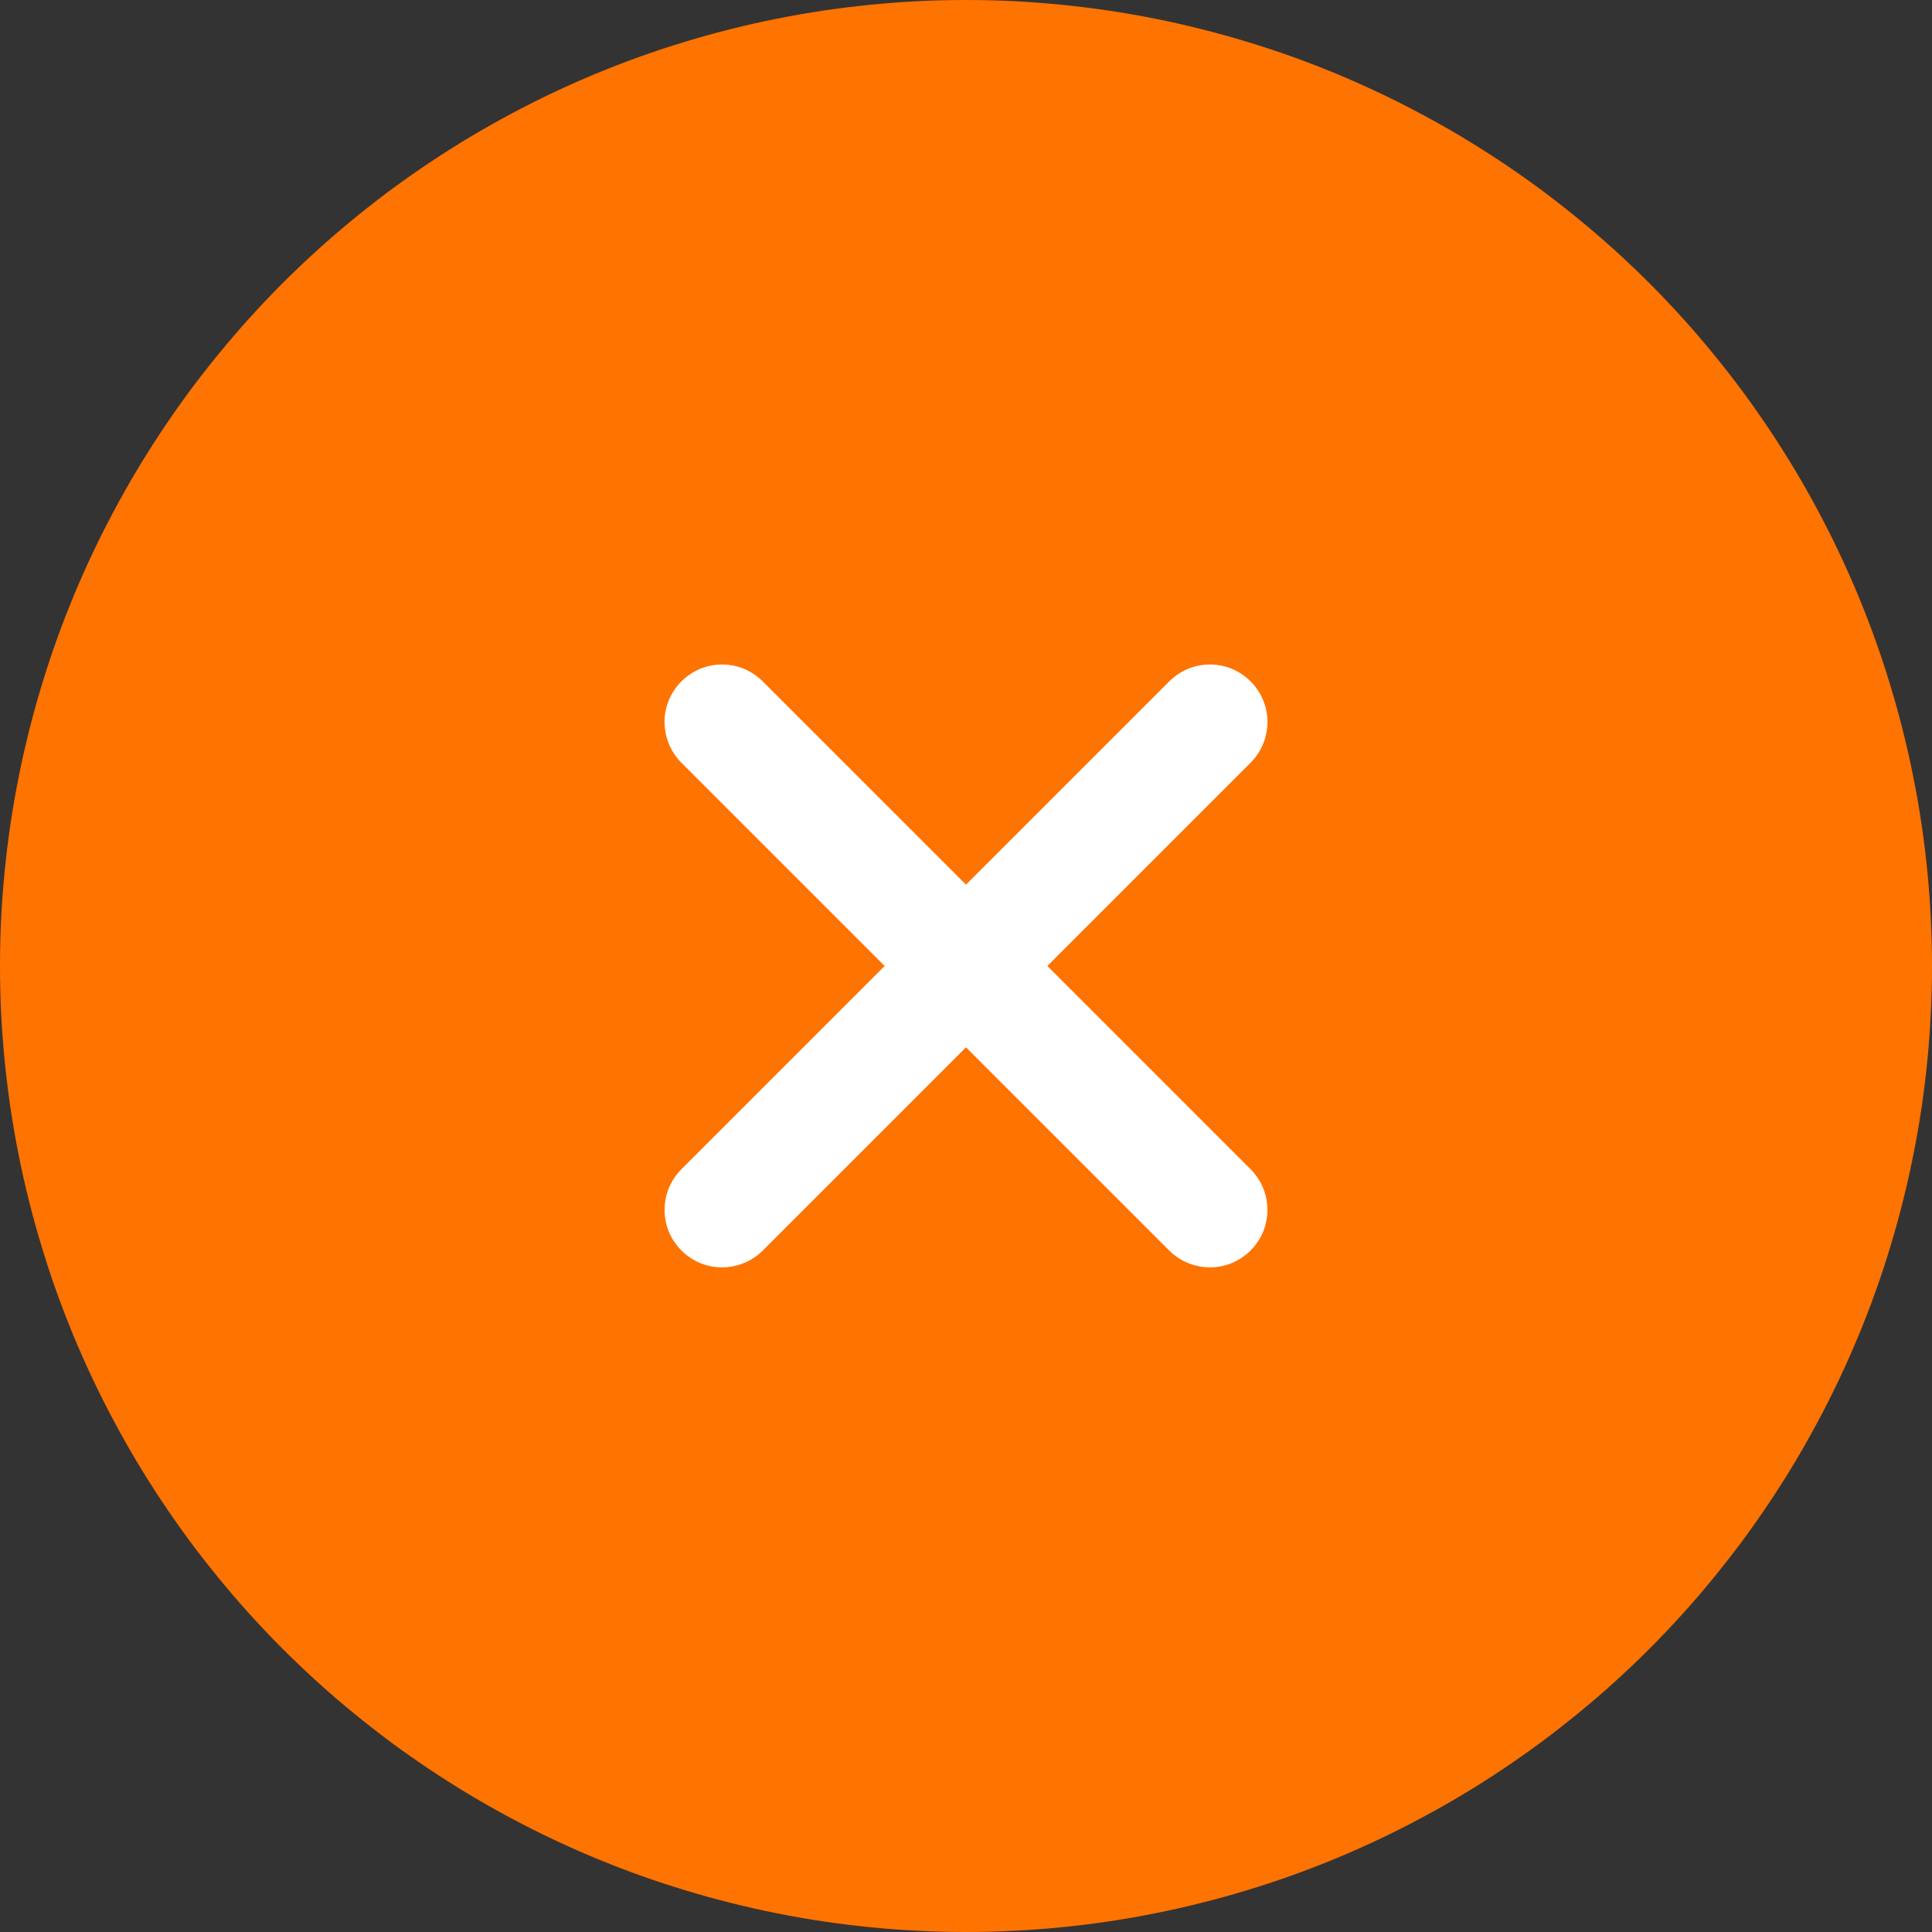 <?xml version="1.0" encoding="utf-8"?>
<svg width="24px" height="24px" viewBox="0 0 24 24" version="1.1" xmlns:xlink="http://www.w3.org/1999/xlink" xmlns="http://www.w3.org/2000/svg">
  <rect x="0" y="0" width="24" height="24" fill="#333333" stroke="none"/>
  <g id="Group-8-Copy">
    <path d="M11.999 0L12.001 0Q12.296 0 12.59 0.014Q12.884 0.029 13.177 0.058Q13.47 0.087 13.762 0.13Q14.053 0.173 14.342 0.231Q14.631 0.288 14.916 0.36Q15.202 0.431 15.484 0.517Q15.766 0.602 16.043 0.701Q16.321 0.801 16.593 0.913Q16.865 1.026 17.131 1.152Q17.398 1.278 17.657 1.417Q17.917 1.556 18.17 1.707Q18.422 1.859 18.667 2.022Q18.912 2.186 19.149 2.361Q19.385 2.537 19.613 2.724Q19.841 2.911 20.059 3.108Q20.277 3.306 20.486 3.514Q20.694 3.723 20.892 3.941Q21.09 4.159 21.276 4.387Q21.463 4.615 21.639 4.851Q21.814 5.088 21.978 5.333Q22.141 5.578 22.293 5.83Q22.444 6.083 22.583 6.343Q22.722 6.602 22.848 6.869Q22.974 7.135 23.087 7.407Q23.199 7.679 23.299 7.957Q23.398 8.234 23.483 8.516Q23.569 8.798 23.64 9.083Q23.712 9.369 23.769 9.658Q23.827 9.947 23.87 10.238Q23.913 10.53 23.942 10.823Q23.971 11.116 23.985 11.41Q24 11.704 24 11.999L24 12.001Q24 12.296 23.985 12.59Q23.971 12.884 23.942 13.177Q23.913 13.47 23.87 13.762Q23.827 14.053 23.769 14.342Q23.712 14.631 23.64 14.916Q23.569 15.202 23.483 15.484Q23.398 15.766 23.299 16.043Q23.199 16.321 23.087 16.593Q22.974 16.865 22.848 17.131Q22.722 17.398 22.583 17.657Q22.444 17.917 22.293 18.17Q22.141 18.422 21.978 18.667Q21.814 18.912 21.639 19.149Q21.463 19.385 21.276 19.613Q21.09 19.841 20.892 20.059Q20.694 20.277 20.486 20.486Q20.277 20.694 20.059 20.892Q19.841 21.09 19.613 21.276Q19.385 21.463 19.149 21.639Q18.912 21.814 18.667 21.978Q18.422 22.141 18.17 22.293Q17.917 22.444 17.657 22.583Q17.398 22.722 17.131 22.848Q16.865 22.974 16.593 23.087Q16.321 23.199 16.043 23.299Q15.766 23.398 15.484 23.483Q15.202 23.569 14.916 23.64Q14.631 23.712 14.342 23.769Q14.053 23.827 13.762 23.87Q13.47 23.913 13.177 23.942Q12.884 23.971 12.59 23.985Q12.296 24 12.001 24L11.999 24Q11.704 24 11.41 23.985Q11.116 23.971 10.823 23.942Q10.53 23.913 10.238 23.87Q9.947 23.827 9.658 23.769Q9.369 23.712 9.083 23.64Q8.798 23.569 8.516 23.483Q8.234 23.398 7.957 23.299Q7.679 23.199 7.407 23.087Q7.135 22.974 6.869 22.848Q6.602 22.722 6.343 22.583Q6.083 22.444 5.83 22.293Q5.578 22.141 5.333 21.978Q5.088 21.814 4.851 21.639Q4.615 21.463 4.387 21.276Q4.159 21.09 3.941 20.892Q3.723 20.694 3.514 20.486Q3.306 20.277 3.108 20.059Q2.911 19.841 2.724 19.613Q2.537 19.385 2.361 19.149Q2.186 18.912 2.022 18.667Q1.859 18.422 1.707 18.17Q1.556 17.917 1.417 17.657Q1.278 17.398 1.152 17.131Q1.026 16.865 0.913 16.593Q0.801 16.321 0.701 16.043Q0.602 15.766 0.517 15.484Q0.431 15.202 0.36 14.916Q0.288 14.631 0.231 14.342Q0.173 14.053 0.13 13.762Q0.087 13.47 0.058 13.177Q0.029 12.884 0.014 12.59Q0 12.296 0 12.001L0 11.999Q0 11.704 0.014 11.41Q0.029 11.116 0.058 10.823Q0.087 10.53 0.13 10.238Q0.173 9.947 0.231 9.658Q0.288 9.369 0.36 9.083Q0.431 8.798 0.517 8.516Q0.602 8.234 0.701 7.957Q0.801 7.679 0.913 7.407Q1.026 7.135 1.152 6.869Q1.278 6.602 1.417 6.343Q1.556 6.083 1.707 5.83Q1.859 5.578 2.022 5.333Q2.186 5.088 2.361 4.851Q2.537 4.615 2.724 4.387Q2.911 4.159 3.108 3.941Q3.306 3.723 3.514 3.514Q3.723 3.306 3.941 3.108Q4.159 2.911 4.387 2.724Q4.615 2.537 4.851 2.361Q5.088 2.186 5.333 2.022Q5.578 1.859 5.83 1.707Q6.083 1.556 6.343 1.417Q6.602 1.278 6.869 1.152Q7.135 1.026 7.407 0.913Q7.679 0.801 7.957 0.701Q8.234 0.602 8.516 0.517Q8.798 0.431 9.083 0.36Q9.369 0.288 9.658 0.231Q9.947 0.173 10.238 0.13Q10.53 0.087 10.823 0.058Q11.116 0.029 11.41 0.014Q11.704 0 11.999 0Z" id="Rectangle-Copy-29" fill="#FF7300" fill-rule="evenodd" stroke="none" />
    <g id="Group-4" transform="matrix(0.707 0.707 -0.707 0.707 12 4.929)">
      <path d="M0.713 0L0.715 0Q0.786 0 0.854 0.014Q0.923 0.027 0.988 0.054Q1.053 0.081 1.112 0.12Q1.17 0.159 1.22 0.209Q1.269 0.259 1.308 0.317Q1.347 0.375 1.374 0.44Q1.401 0.505 1.415 0.574Q1.429 0.643 1.429 0.713L1.429 9.287Q1.429 9.357 1.415 9.426Q1.401 9.495 1.374 9.56Q1.347 9.625 1.308 9.683Q1.269 9.741 1.22 9.791Q1.17 9.841 1.112 9.88Q1.053 9.919 0.988 9.946Q0.923 9.973 0.854 9.986Q0.786 10 0.715 10L0.713 10Q0.643 10 0.574 9.986Q0.505 9.973 0.44 9.946Q0.375 9.919 0.317 9.88Q0.259 9.841 0.209 9.791Q0.159 9.741 0.12 9.683Q0.081 9.625 0.054 9.56Q0.027 9.495 0.014 9.426Q0 9.357 0 9.287L0 0.713Q0 0.643 0.014 0.574Q0.027 0.505 0.054 0.44Q0.081 0.375 0.12 0.317Q0.159 0.259 0.209 0.209Q0.259 0.159 0.317 0.12Q0.375 0.081 0.44 0.054Q0.505 0.027 0.574 0.014Q0.643 0 0.713 0L0.713 0Z" transform="translate(4.286 0)" id="Rectangle" fill="#FFFFFF" fill-rule="evenodd" stroke="none" />
      <path d="M0.713 1.11022e-15L0.715 1.11022e-15Q0.786 1.11022e-15 0.854 0.014Q0.923 0.027 0.988 0.054Q1.053 0.081 1.112 0.12Q1.17 0.159 1.22 0.209Q1.269 0.259 1.308 0.317Q1.347 0.375 1.374 0.44Q1.401 0.505 1.415 0.574Q1.429 0.643 1.429 0.713L1.429 9.287Q1.429 9.357 1.415 9.426Q1.401 9.495 1.374 9.56Q1.347 9.625 1.308 9.683Q1.269 9.741 1.22 9.791Q1.17 9.841 1.112 9.88Q1.053 9.919 0.988 9.946Q0.923 9.973 0.854 9.986Q0.786 10 0.715 10L0.713 10Q0.643 10 0.574 9.986Q0.505 9.973 0.44 9.946Q0.375 9.919 0.317 9.88Q0.259 9.841 0.209 9.791Q0.159 9.741 0.12 9.683Q0.081 9.625 0.054 9.56Q0.027 9.495 0.014 9.426Q0 9.357 0 9.287L0 0.713Q0 0.643 0.014 0.574Q0.027 0.505 0.054 0.44Q0.081 0.375 0.12 0.317Q0.159 0.259 0.209 0.209Q0.259 0.159 0.317 0.12Q0.375 0.081 0.44 0.054Q0.505 0.027 0.574 0.014Q0.643 1.11022e-15 0.713 1.11022e-15L0.713 1.11022e-15Z" transform="matrix(-4.371139E-08 1 -1 -4.371139E-08 10 4.286)" id="Rectangle-Copy-2" fill="#FFFFFF" fill-rule="evenodd" stroke="none" />
    </g>
  </g>
</svg>
